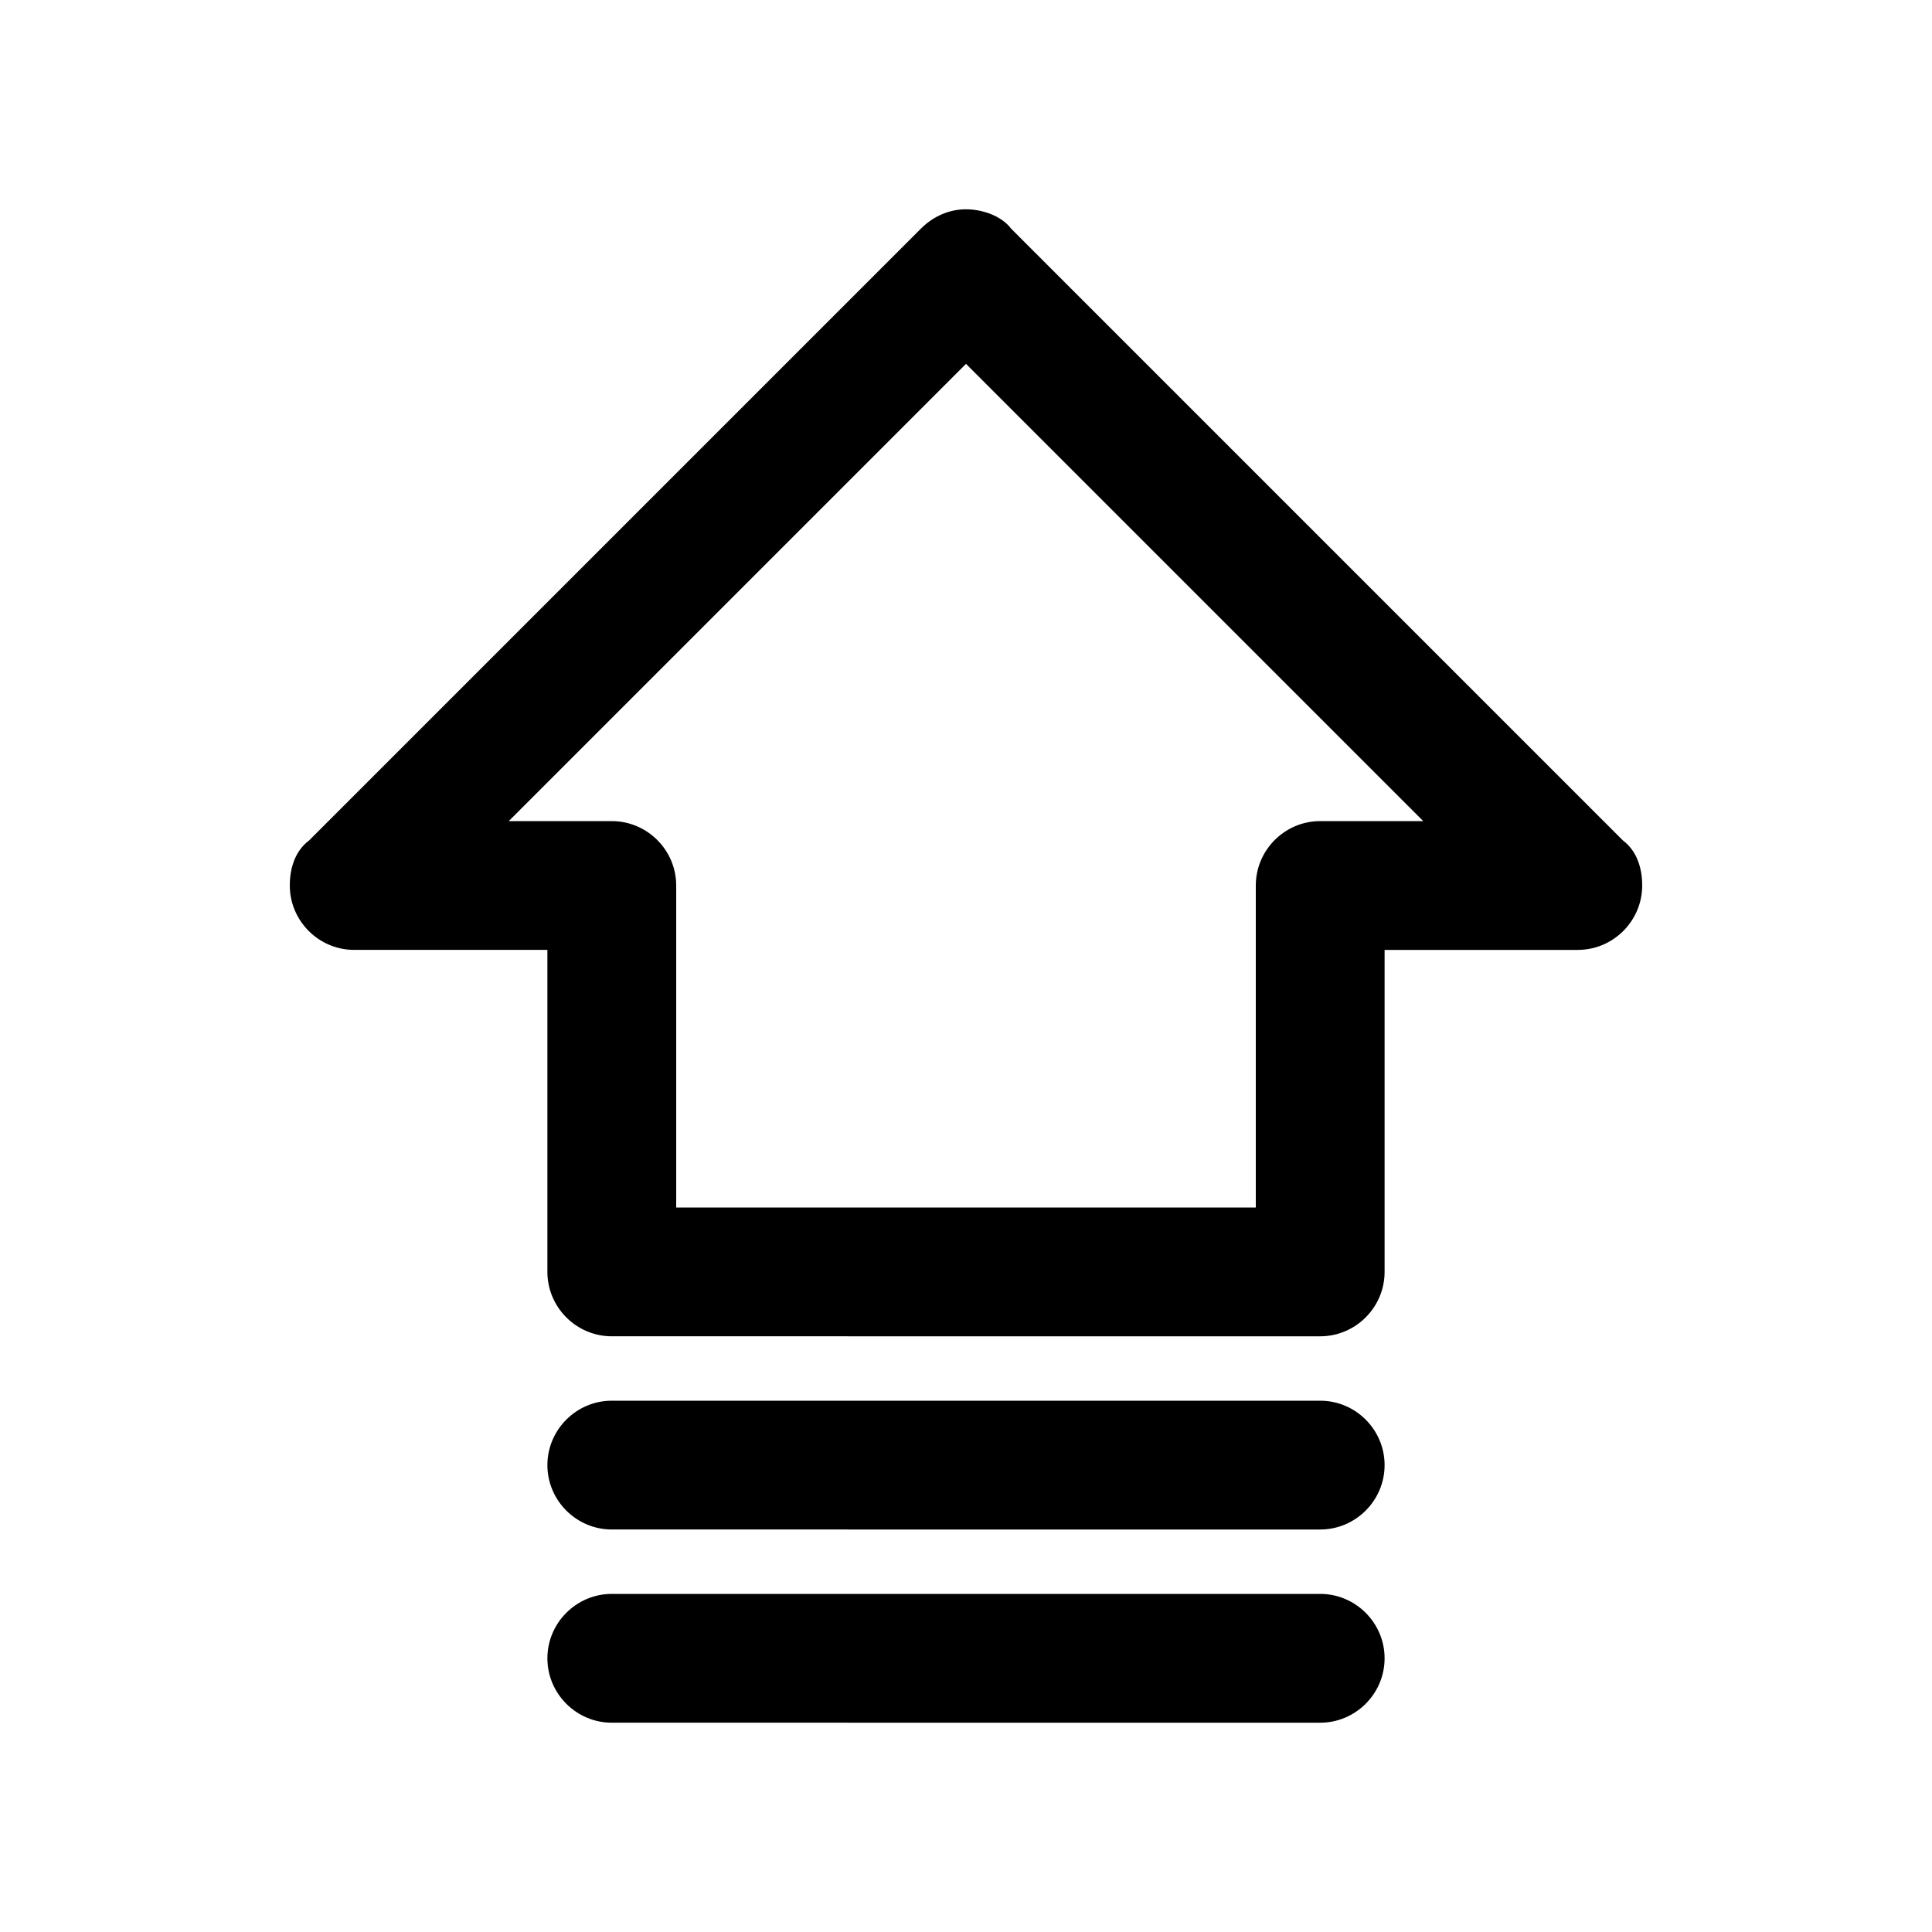 <?xml version="1.0" standalone="no"?><!DOCTYPE svg PUBLIC "-//W3C//DTD SVG 1.1//EN" "http://www.w3.org/Graphics/SVG/1.1/DTD/svg11.dtd"><svg t="1711744721519" class="icon" viewBox="-128 -128 1280 1280" version="1.1" xmlns="http://www.w3.org/2000/svg" p-id="1443" xmlns:xlink="http://www.w3.org/1999/xlink" width="200" height="200"><path d="M960 458.667c0 23.467-19.2 42.667-42.667 42.667l-128 0 0 213.333c0 23.467-19.2 42.667-42.667 42.667L277.333 757.333c-23.467 0-42.667-19.2-42.667-42.667l0-213.333L106.667 501.333c-23.467 0-42.667-19.2-42.667-42.667 0-12.8 4.267-23.467 12.8-29.867l0 0 405.333-405.333 0 0c8.533-8.533 19.2-12.8 29.867-12.8s23.467 4.267 29.867 12.8l0 0 405.333 405.333 0 0C955.733 435.2 960 445.867 960 458.667zM512 113.067 209.067 416 277.333 416c23.467 0 42.667 19.2 42.667 42.667l0 213.333 384 0 0-213.333c0-23.467 19.2-42.667 42.667-42.667l68.267 0L512 113.067zM277.333 800l469.333 0c23.467 0 42.667 19.2 42.667 42.667 0 23.467-19.2 42.667-42.667 42.667L277.333 885.333c-23.467 0-42.667-19.2-42.667-42.667C234.667 819.2 253.867 800 277.333 800zM277.333 928l469.333 0c23.467 0 42.667 19.2 42.667 42.667s-19.2 42.667-42.667 42.667L277.333 1013.333c-23.467 0-42.667-19.2-42.667-42.667S253.867 928 277.333 928z" fill="currentColor" p-id="1444"></path></svg>